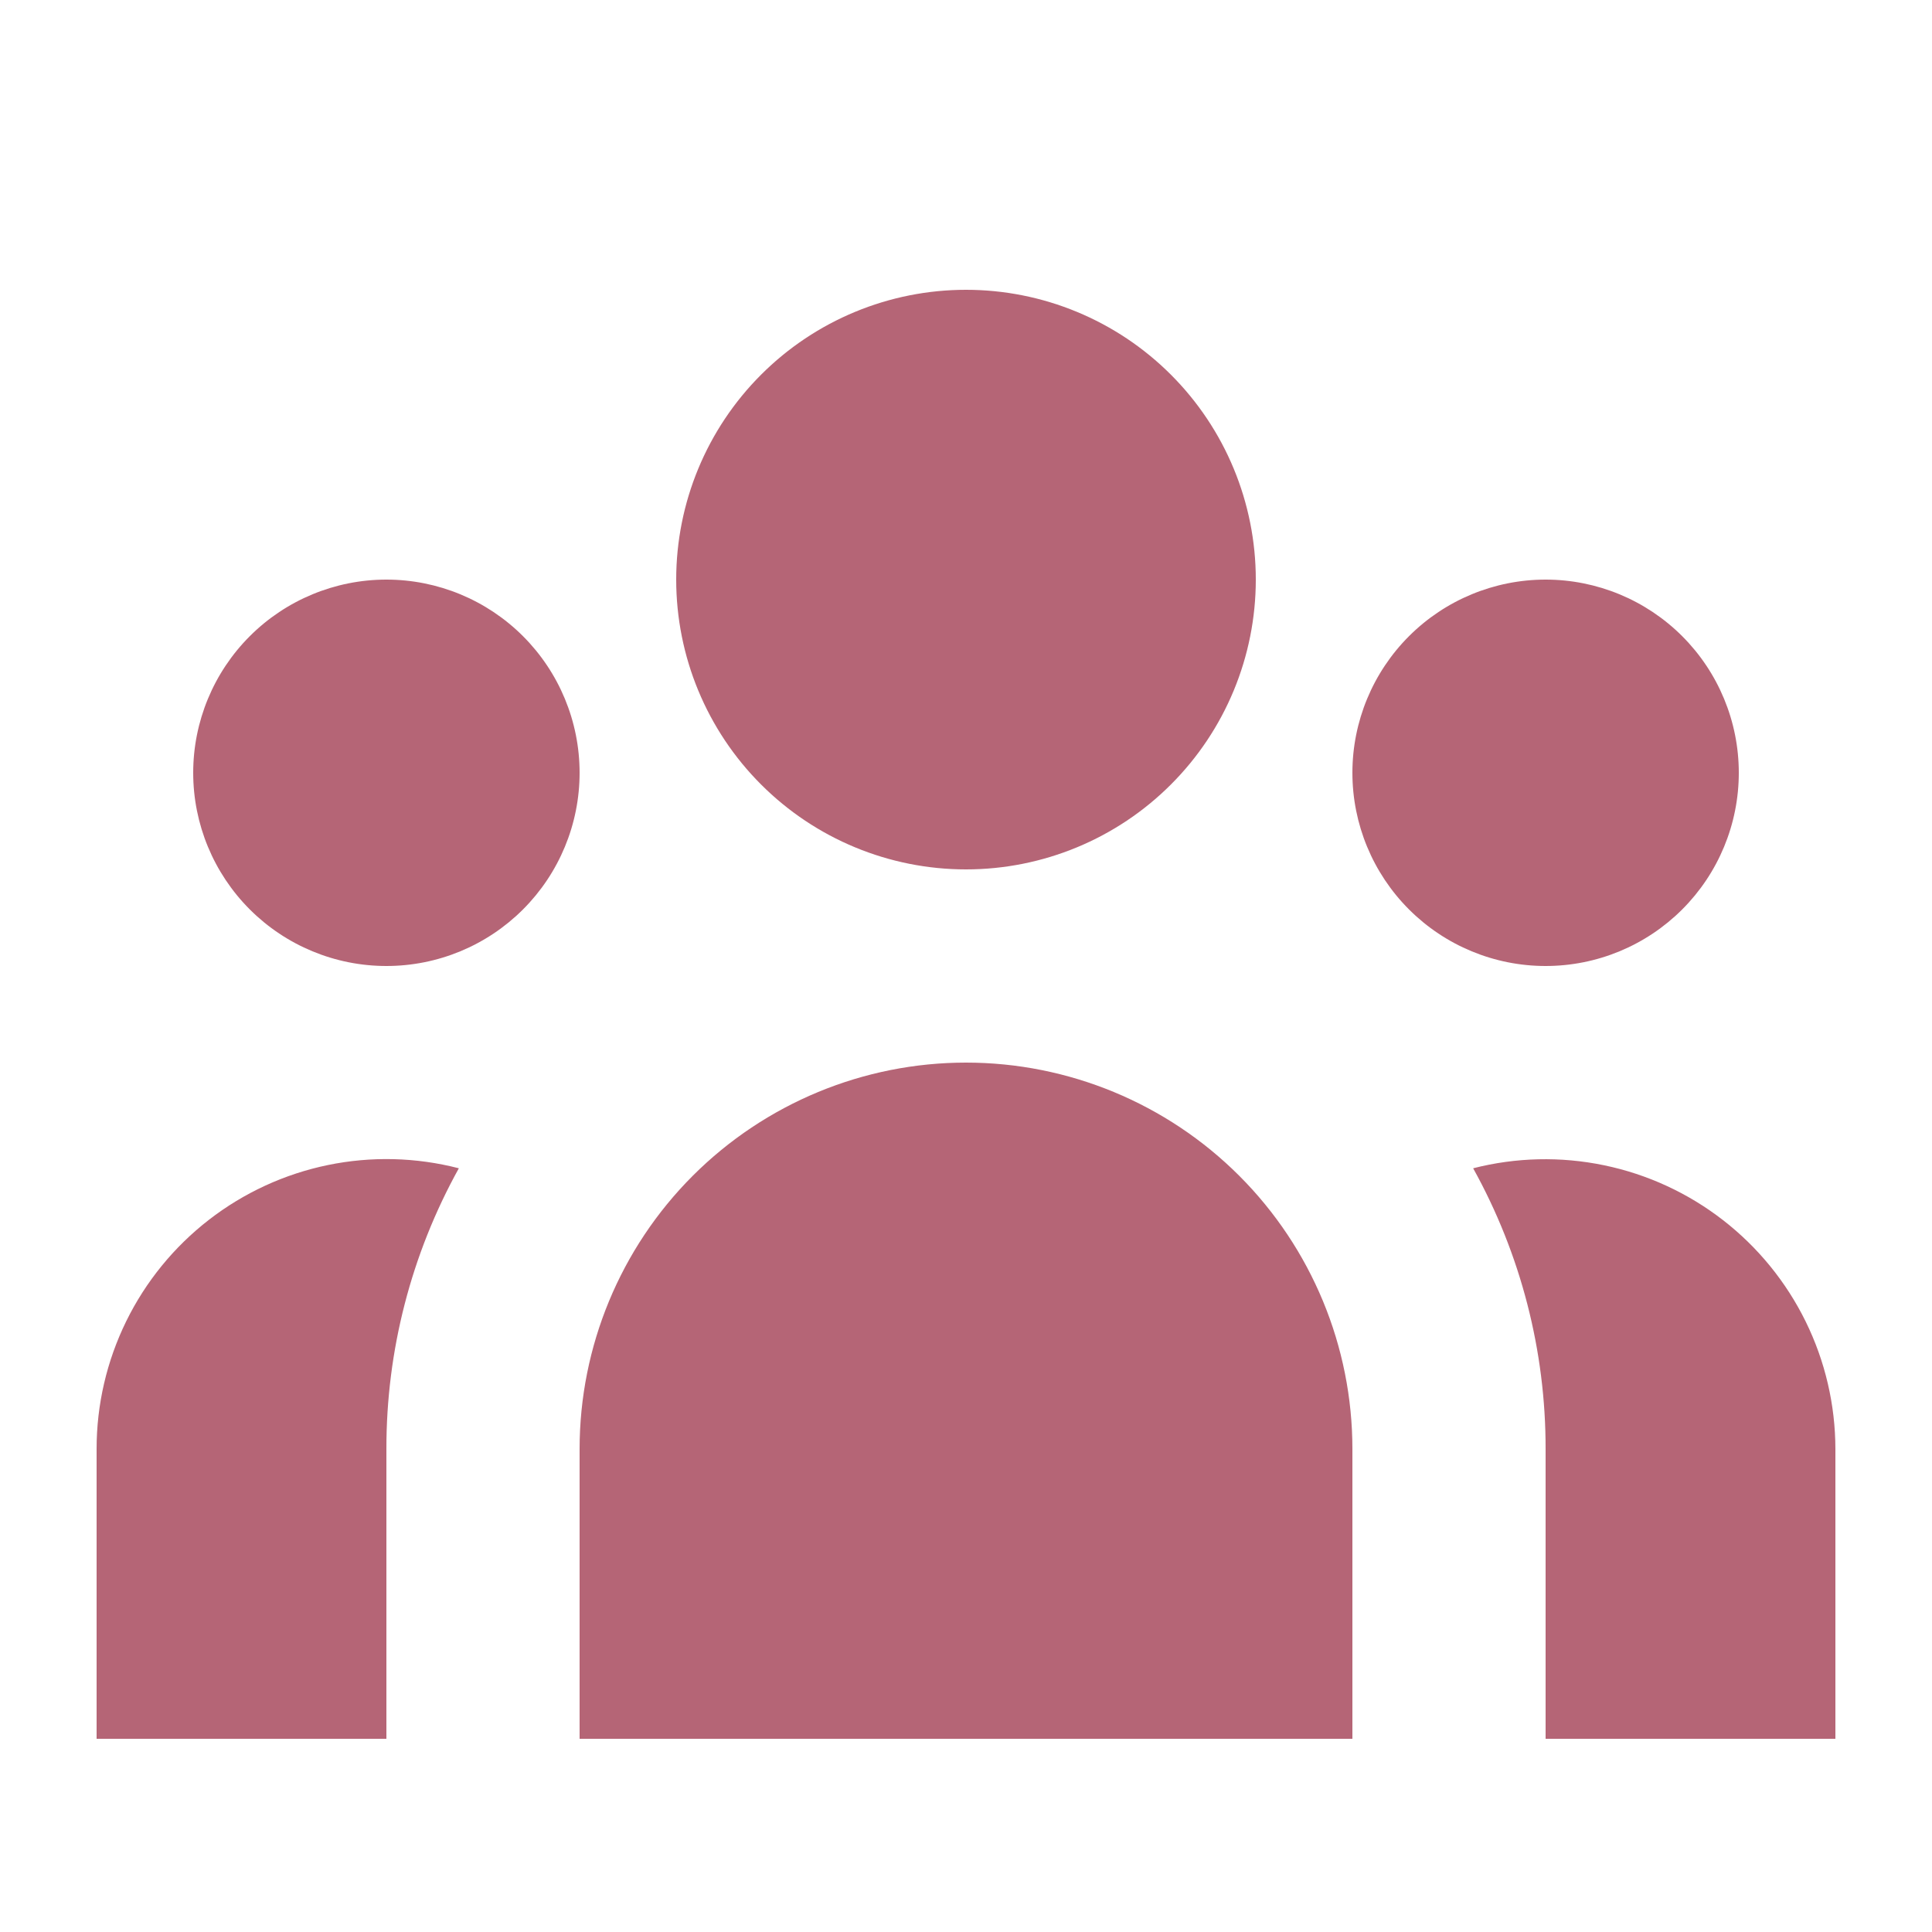 <svg width="80" height="80" viewBox="0 0 80 80" fill="none" xmlns="http://www.w3.org/2000/svg">
<path d="M52 24C52 27.183 50.736 30.235 48.485 32.485C46.235 34.736 43.183 36 40 36C36.817 36 33.765 34.736 31.515 32.485C29.264 30.235 28 27.183 28 24C28 20.817 29.264 17.765 31.515 15.515C33.765 13.264 36.817 12 40 12C43.183 12 46.235 13.264 48.485 15.515C50.736 17.765 52 20.817 52 24ZM72 32C72 34.122 71.157 36.157 69.657 37.657C68.157 39.157 66.122 40 64 40C61.878 40 59.843 39.157 58.343 37.657C56.843 36.157 56 34.122 56 32C56 29.878 56.843 27.843 58.343 26.343C59.843 24.843 61.878 24 64 24C66.122 24 68.157 24.843 69.657 26.343C71.157 27.843 72 29.878 72 32ZM56 60C56 55.757 54.314 51.687 51.314 48.686C48.313 45.686 44.243 44 40 44C35.757 44 31.687 45.686 28.686 48.686C25.686 51.687 24 55.757 24 60V72H56V60ZM24 32C24 34.122 23.157 36.157 21.657 37.657C20.157 39.157 18.122 40 16 40C13.878 40 11.843 39.157 10.343 37.657C8.843 36.157 8 34.122 8 32C8 29.878 8.843 27.843 10.343 26.343C11.843 24.843 13.878 24 16 24C18.122 24 20.157 24.843 21.657 26.343C23.157 27.843 24 29.878 24 32ZM64 72V60C64.006 55.933 62.973 51.932 61 48.376C62.773 47.922 64.627 47.879 66.419 48.251C68.212 48.622 69.896 49.398 71.343 50.52C72.79 51.641 73.961 53.078 74.769 54.721C75.576 56.364 75.997 58.169 76 60V72H64ZM19 48.376C17.027 51.932 15.994 55.933 16 60V72H4V60C3.999 58.168 4.418 56.361 5.224 54.715C6.03 53.07 7.202 51.632 8.65 50.51C10.098 49.388 11.783 48.612 13.577 48.242C15.371 47.872 17.226 47.918 19 48.376Z" fill="#B56576"/>
</svg>
